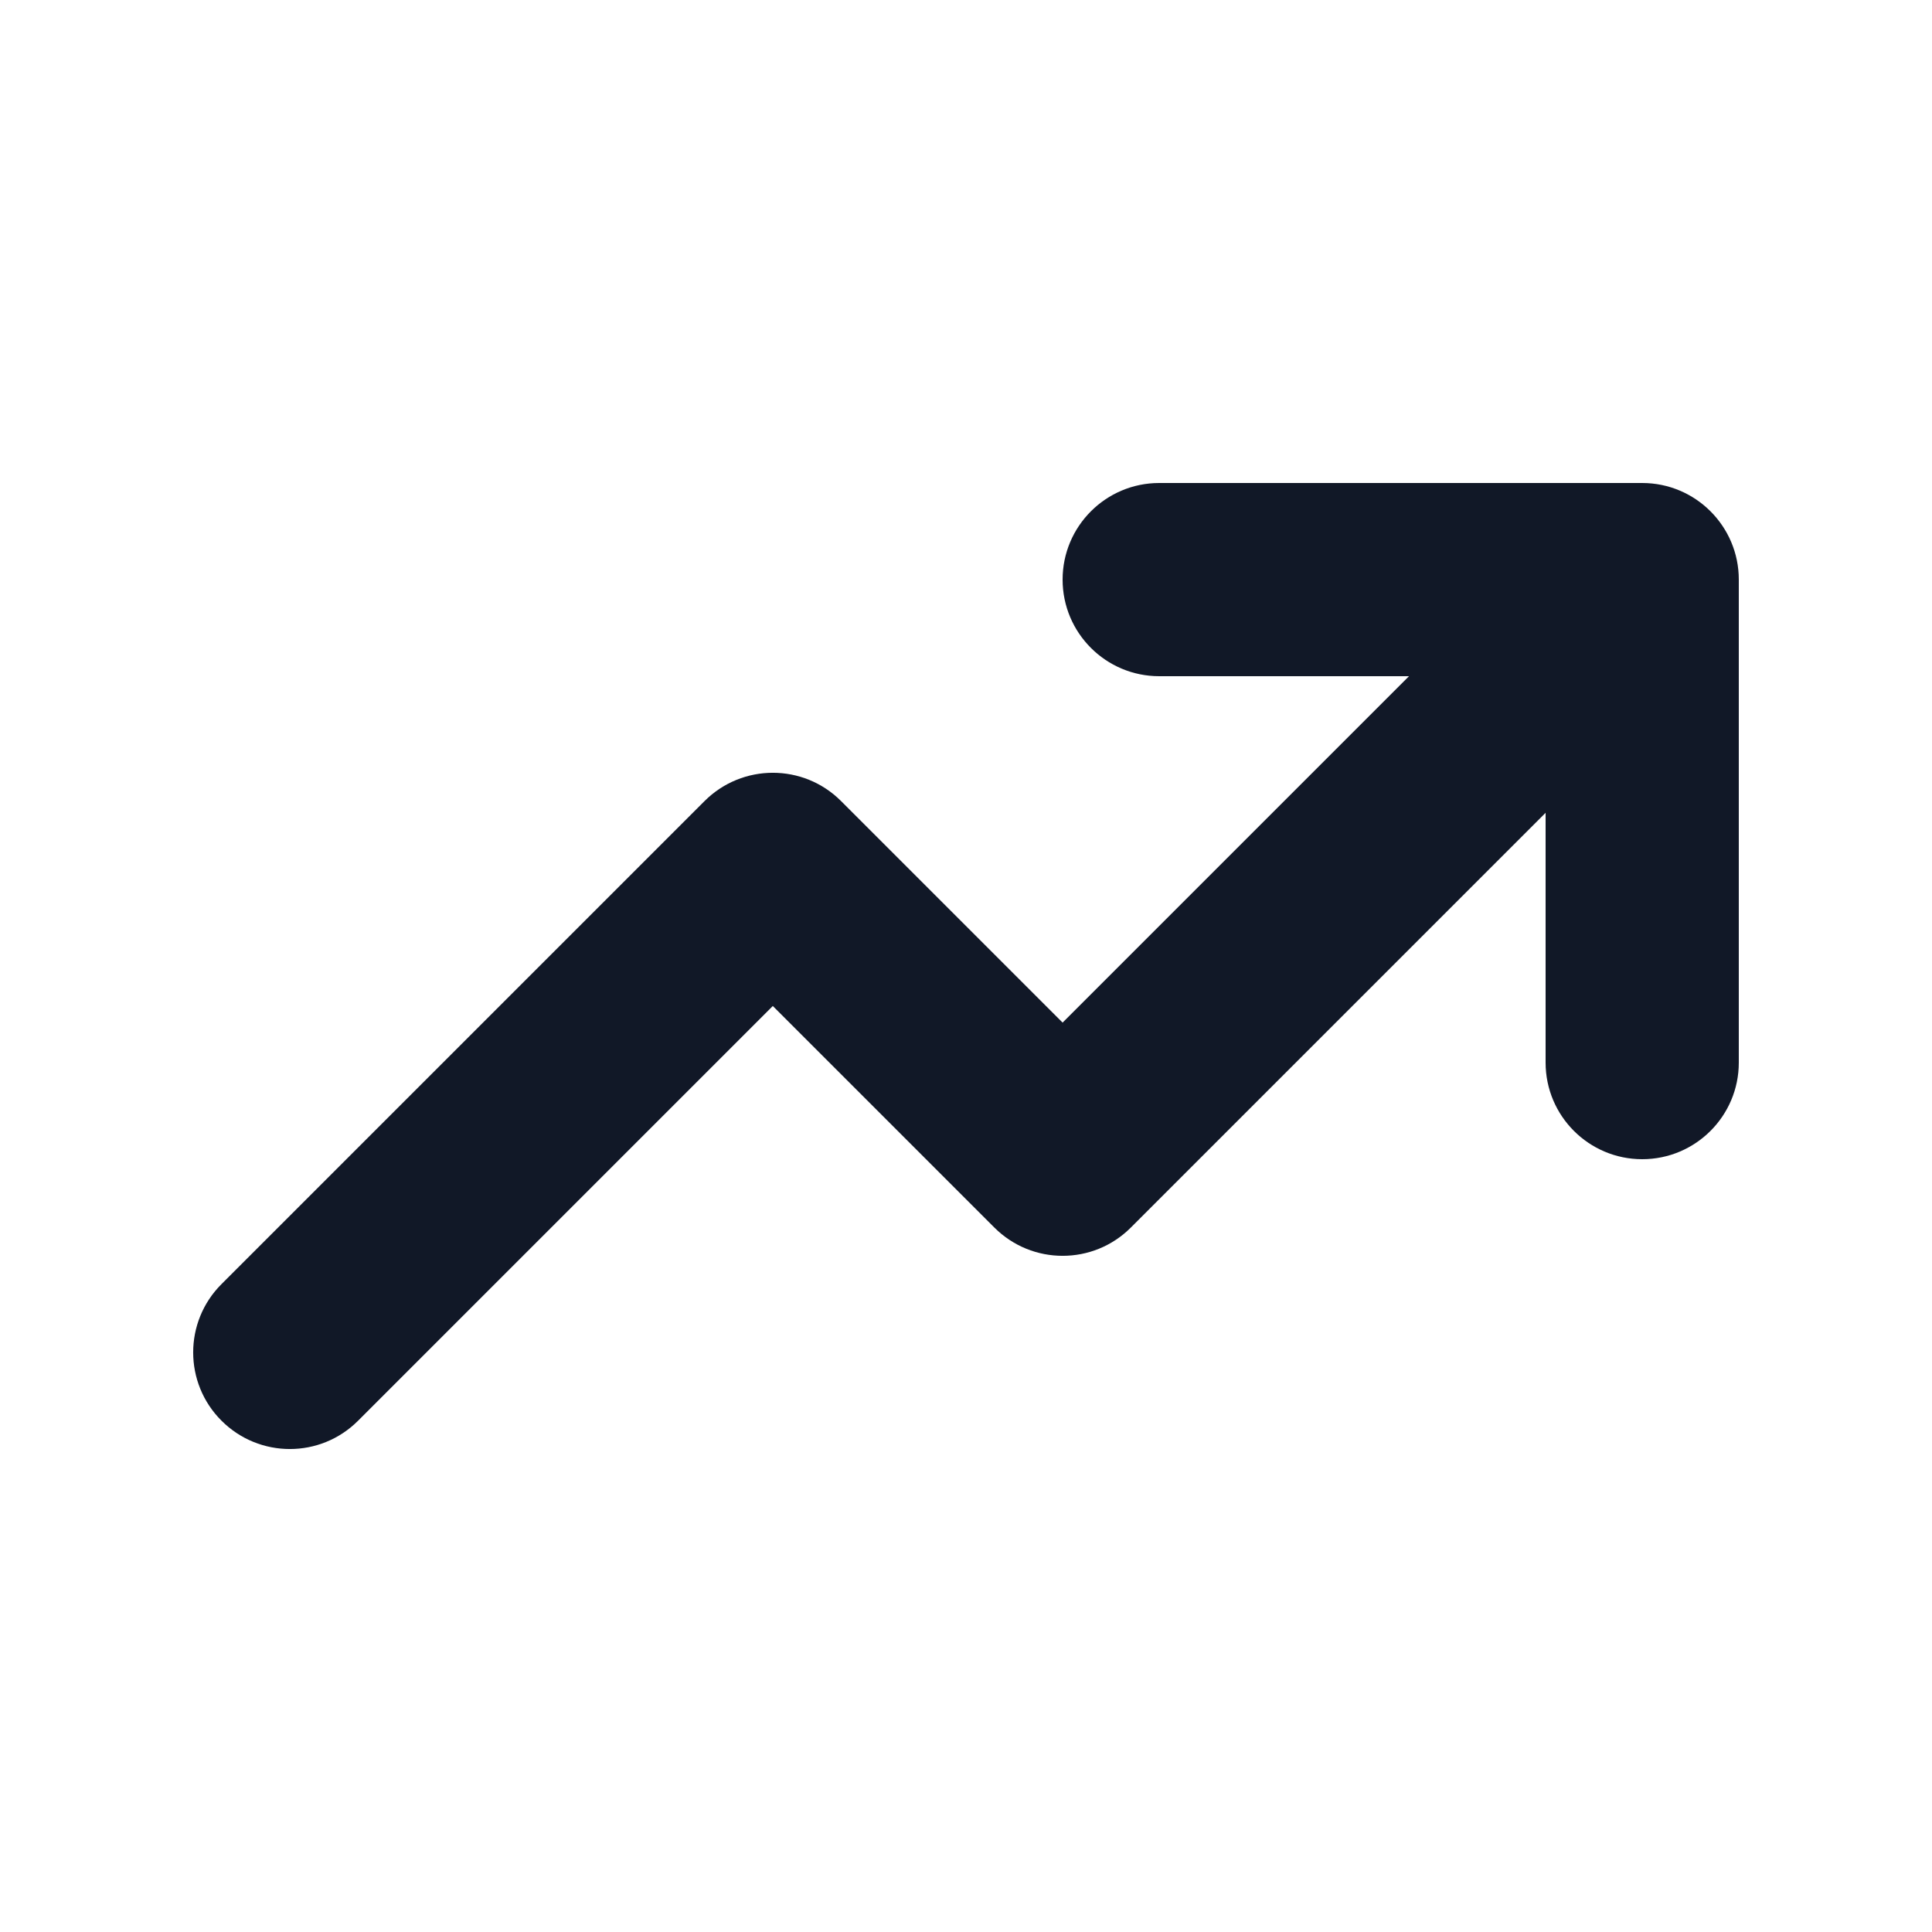 <svg width="20" height="20" viewBox="0 0 20 20" fill="none" xmlns="http://www.w3.org/2000/svg">
<path fill-rule="evenodd" clip-rule="evenodd" d="M12 7C11.448 7 11 6.552 11 6C11 5.448 11.448 5 12 5H17C17.552 5 18 5.448 18 6V11C18 11.552 17.552 12 17 12C16.448 12 16 11.552 16 11V8.414L11.707 12.707C11.317 13.098 10.684 13.098 10.293 12.707L8 10.414L3.707 14.707C3.317 15.098 2.684 15.098 2.293 14.707C1.902 14.317 1.902 13.683 2.293 13.293L7.293 8.293C7.684 7.902 8.317 7.902 8.707 8.293L11 10.586L14.586 7H12Z" fill="#111827"/>
</svg>
